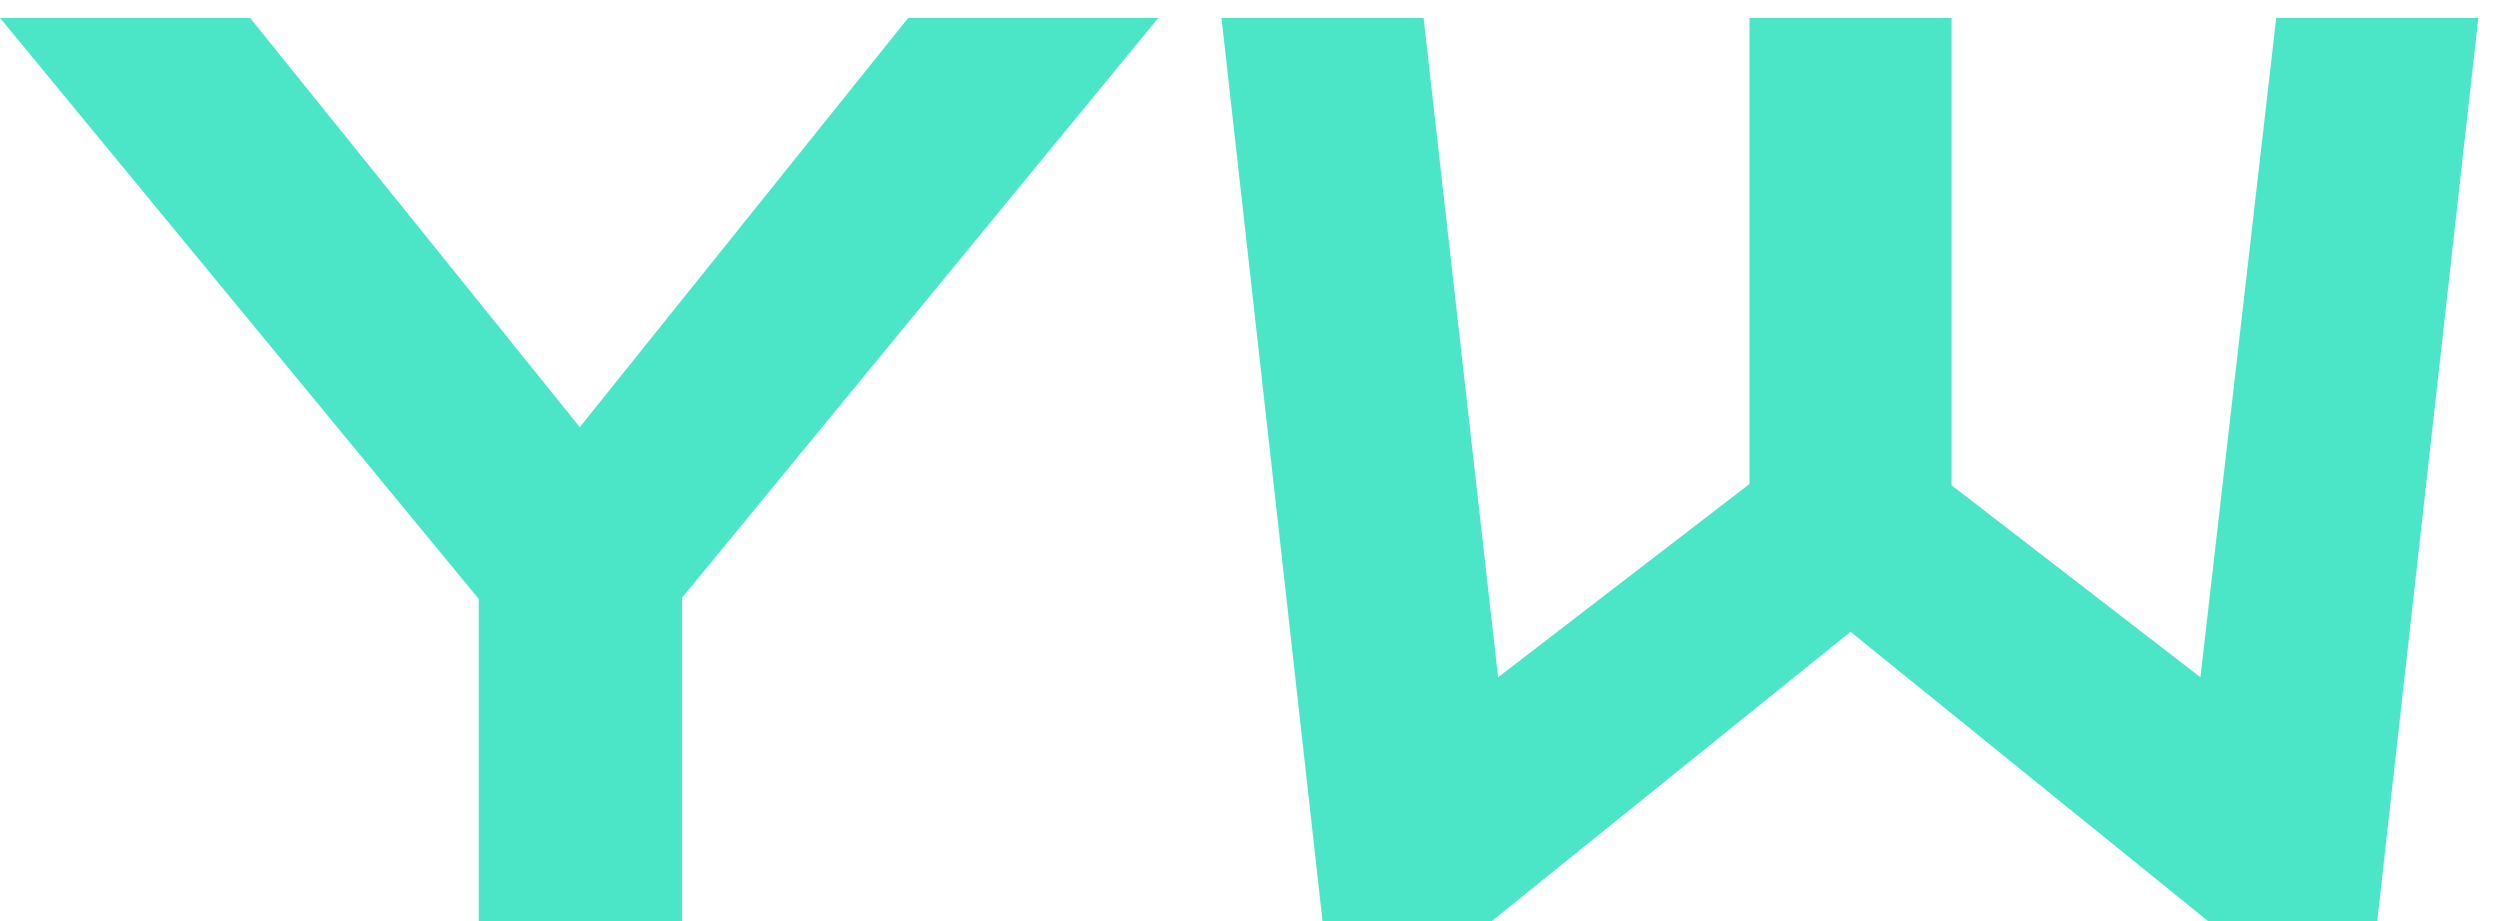 <svg width="95" height="35" viewBox="0 0 95 35" fill="none" xmlns="http://www.w3.org/2000/svg">
<path d="M18.192 35V22.76L0 0.68H9.504L22.032 16.232L34.512 0.68H44.016L25.92 22.712V35H18.192ZM50.256 35L46.416 0.68H54.096L56.928 25.736L66.48 18.392V0.68H74.16V18.44L83.616 25.736L86.496 0.68H94.176L90.336 35H83.904L70.32 24.008L56.688 35H50.256Z" fill="#4BE6C8"/>
</svg>
